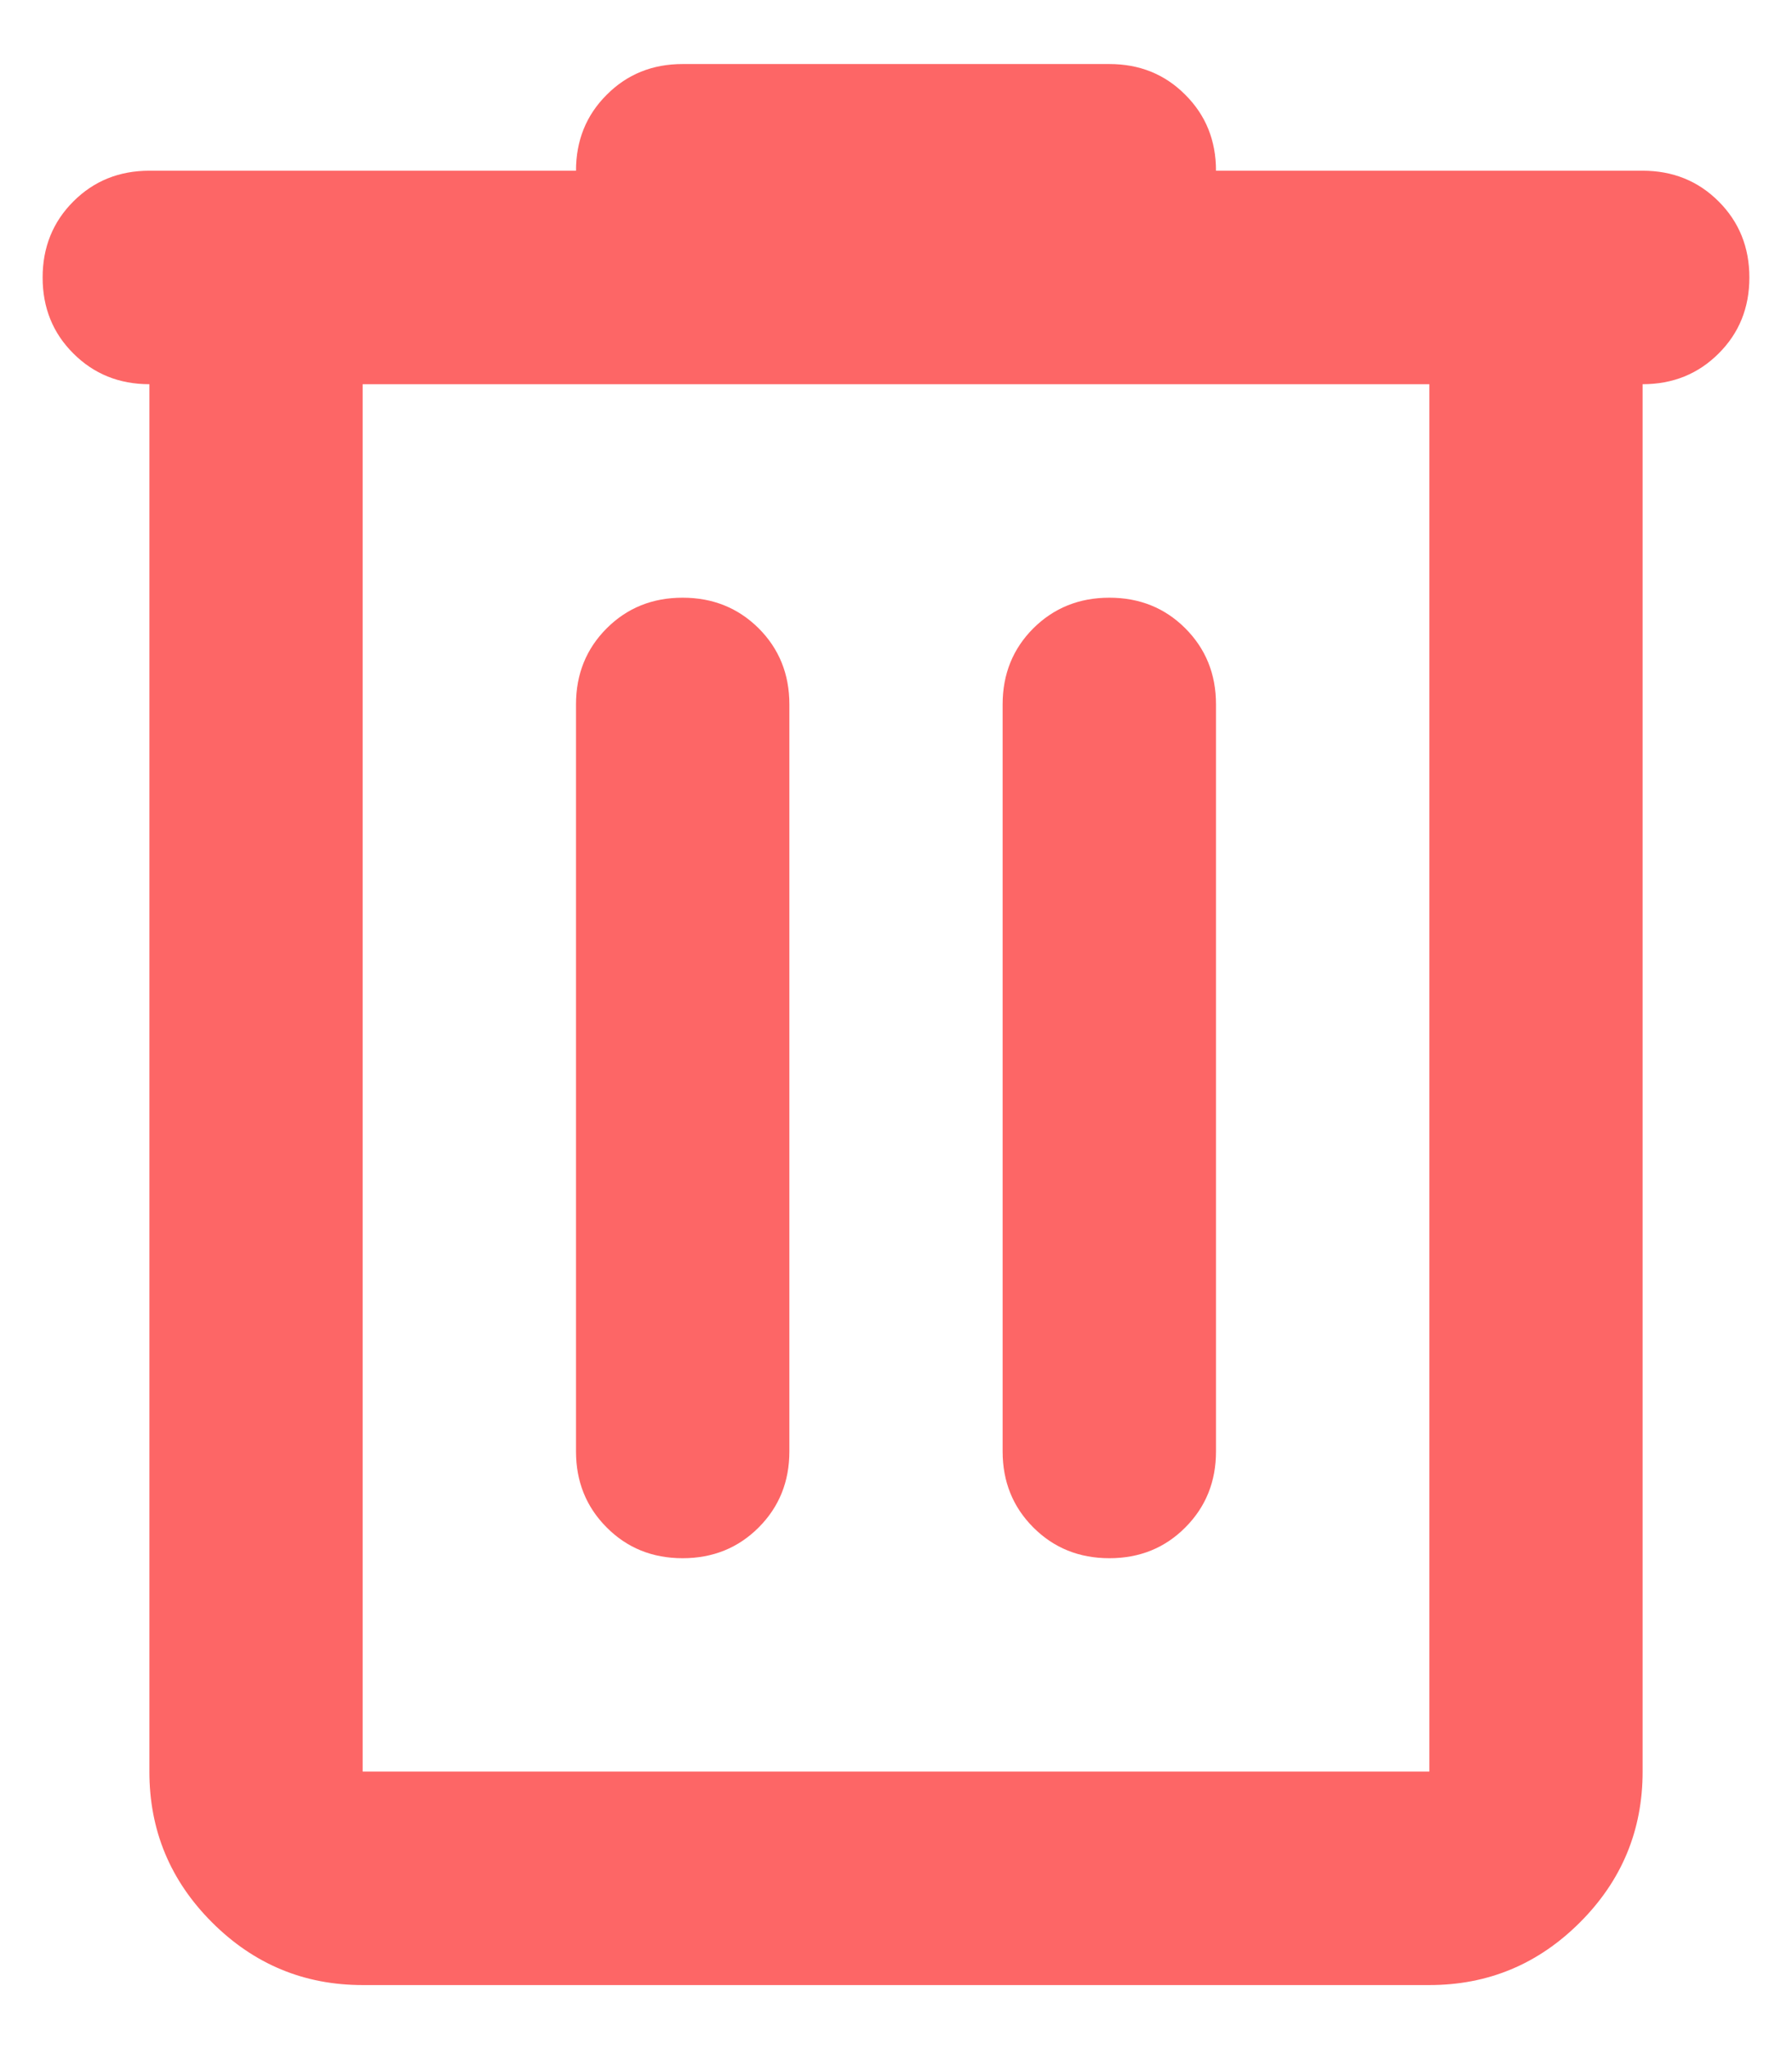 <svg width="14" height="16" viewBox="0 0 14 16" fill="none" xmlns="http://www.w3.org/2000/svg">
<path d="M2.833 15.5C2.375 15.5 1.983 15.337 1.656 15.01C1.33 14.684 1.167 14.292 1.167 13.833V3C0.931 3 0.733 2.92 0.573 2.76C0.413 2.601 0.333 2.403 0.333 2.167C0.333 1.931 0.413 1.733 0.573 1.573C0.733 1.413 0.931 1.333 1.167 1.333H4.5C4.5 1.097 4.58 0.899 4.74 0.74C4.899 0.58 5.097 0.5 5.333 0.5H8.667C8.903 0.5 9.101 0.58 9.26 0.74C9.42 0.899 9.5 1.097 9.5 1.333H12.833C13.069 1.333 13.267 1.413 13.427 1.573C13.587 1.733 13.667 1.931 13.667 2.167C13.667 2.403 13.587 2.601 13.427 2.76C13.267 2.92 13.069 3 12.833 3V13.833C12.833 14.292 12.67 14.684 12.344 15.01C12.017 15.337 11.625 15.5 11.167 15.5H2.833ZM11.167 3H2.833V13.833H11.167V3ZM5.333 12.167C5.569 12.167 5.767 12.087 5.927 11.927C6.087 11.767 6.167 11.569 6.167 11.333V5.5C6.167 5.264 6.087 5.066 5.927 4.906C5.767 4.747 5.569 4.667 5.333 4.667C5.097 4.667 4.899 4.747 4.74 4.906C4.58 5.066 4.5 5.264 4.5 5.5V11.333C4.5 11.569 4.58 11.767 4.74 11.927C4.899 12.087 5.097 12.167 5.333 12.167ZM8.667 12.167C8.903 12.167 9.101 12.087 9.26 11.927C9.42 11.767 9.5 11.569 9.5 11.333V5.5C9.5 5.264 9.42 5.066 9.26 4.906C9.101 4.747 8.903 4.667 8.667 4.667C8.431 4.667 8.233 4.747 8.073 4.906C7.913 5.066 7.833 5.264 7.833 5.5V11.333C7.833 11.569 7.913 11.767 8.073 11.927C8.233 12.087 8.431 12.167 8.667 12.167Z" fill="#FD6666"/>
</svg>
